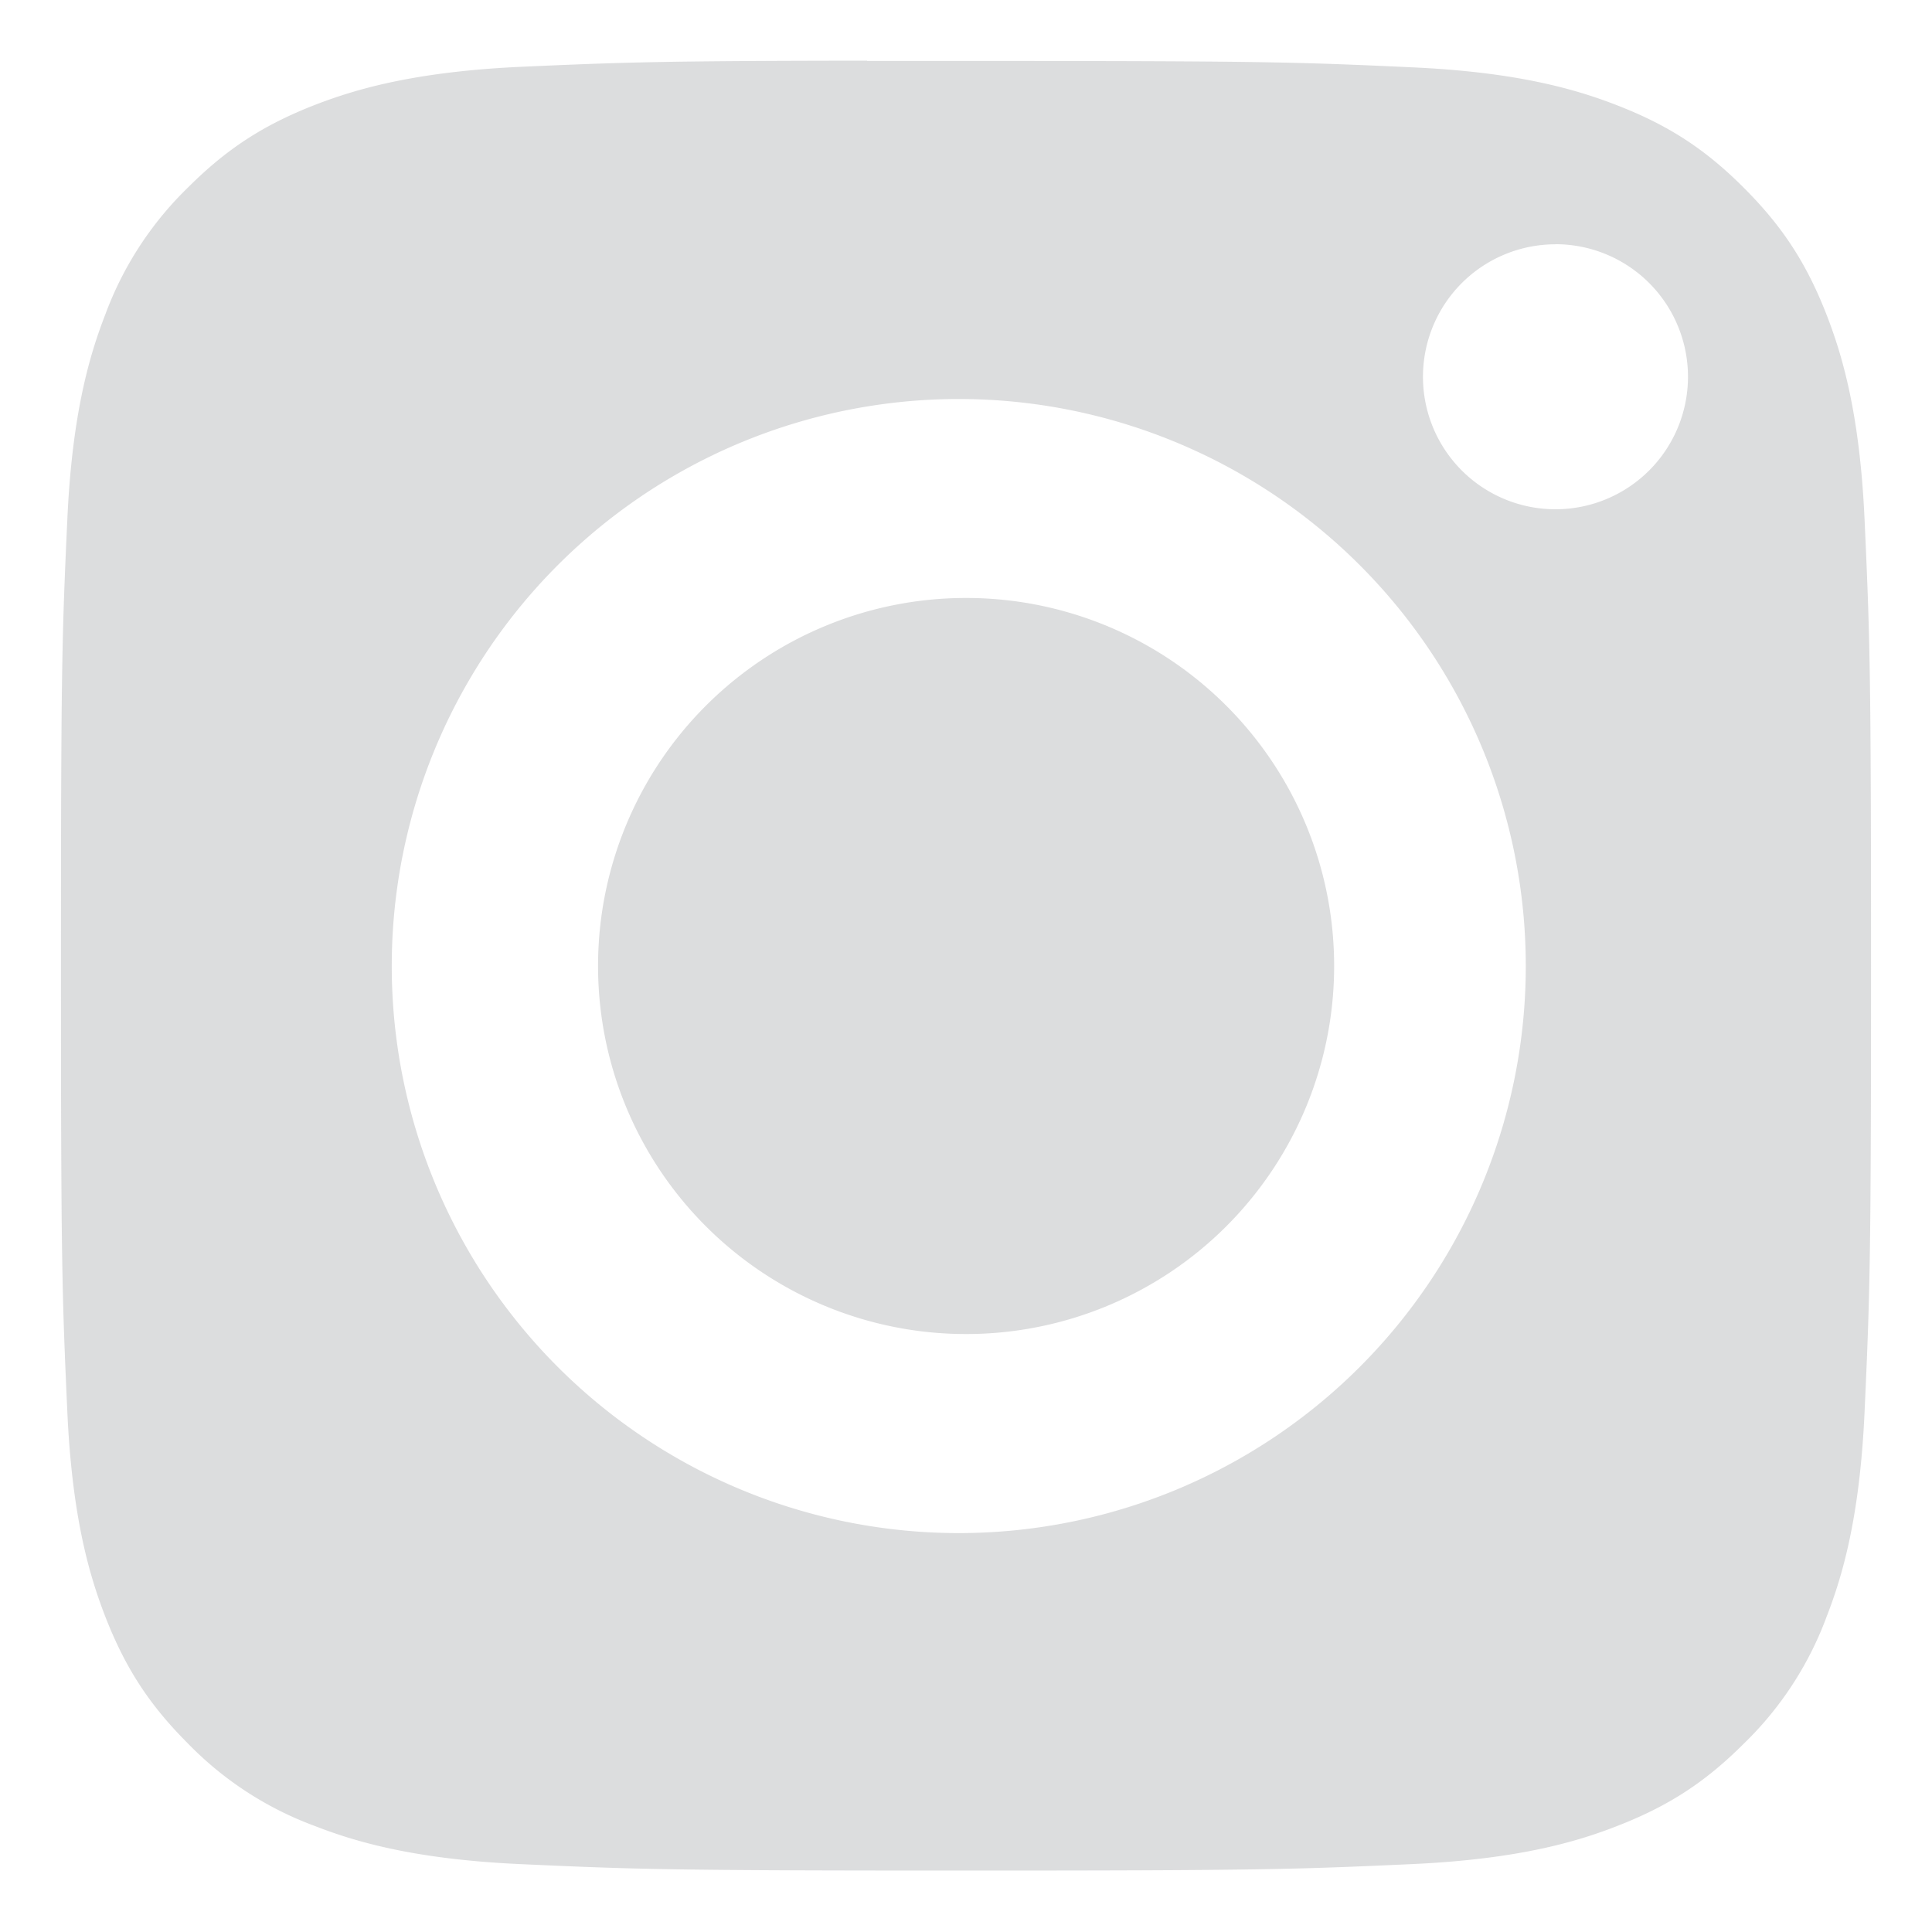<svg width="20" height="20" viewBox="0 0 20 20" xmlns="http://www.w3.org/2000/svg"><title>20138F67-EFD5-4F97-B3D6-DEBCCD78E5A2</title><g fill="#A8A9AC" fill-rule="evenodd" opacity=".4"><path d="M8.976.631H10c3.052 0 3.413.01 4.618.066 1.115.05 1.72.237 2.122.393.533.207.914.455 1.313.855.4.4.648.781.856 1.314.156.403.343 1.007.393 2.122.055 1.205.067 1.566.067 4.616s-.012 3.412-.067 4.617c-.05 1.115-.237 1.72-.393 2.122a3.534 3.534 0 0 1-.856 1.313c-.4.4-.78.647-1.313.854-.402.157-1.007.343-2.122.394-1.205.055-1.566.067-4.618.067-3.052 0-3.413-.012-4.618-.067-1.114-.051-1.72-.238-2.122-.394a3.54 3.54 0 0 1-1.315-.855c-.4-.4-.647-.78-.855-1.313-.156-.403-.343-1.007-.393-2.122-.055-1.205-.066-1.566-.066-4.618 0-3.052.01-3.412.066-4.617.05-1.114.237-1.72.393-2.122a3.54 3.54 0 0 1 .855-1.314c.4-.4.781-.648 1.315-.856C3.664.93 4.269.744 5.383.692 6.437.645 6.846.63 8.976.628v.003zm7.126 1.898a1.371 1.371 0 1 0 0 2.743 1.371 1.371 0 0 0 0-2.744zm-6.1 1.602a5.87 5.87 0 1 0 0 11.739 5.87 5.87 0 0 0-.001-11.739z"/><path d="M10.001 6.19a3.81 3.81 0 1 1 0 7.62 3.81 3.81 0 0 1 0-7.62z"/></g></svg>